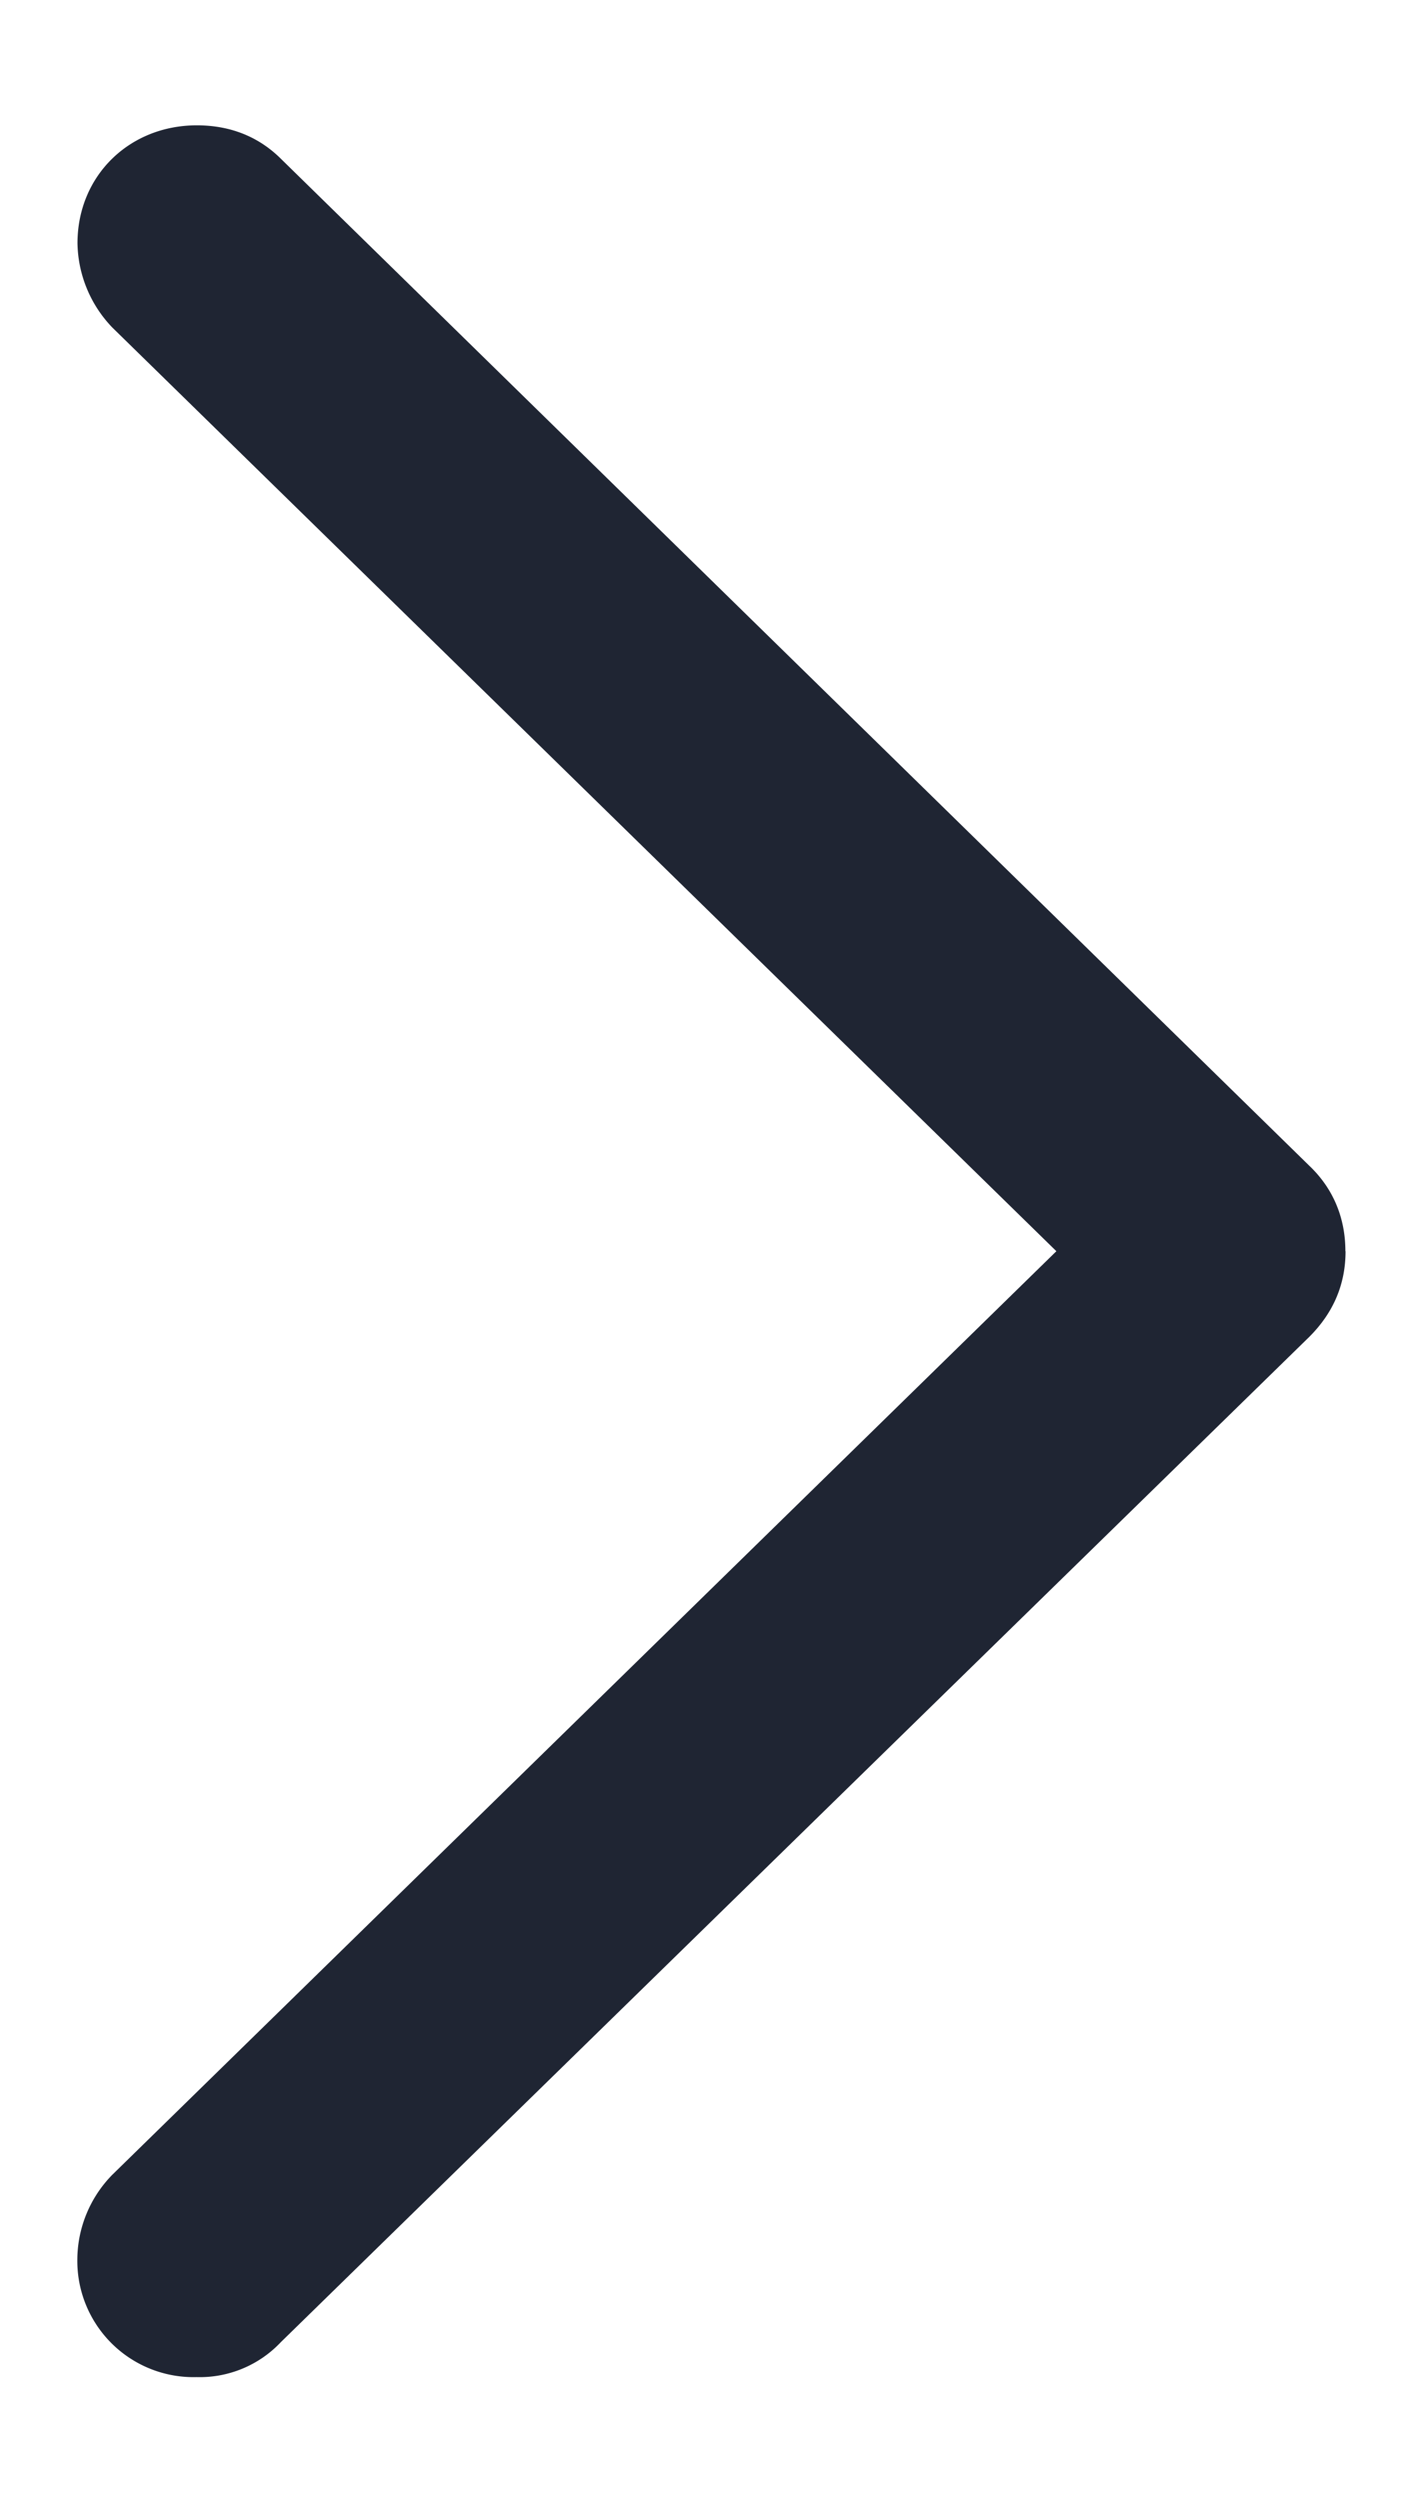 <svg width="9" height="16" fill="none" xmlns="http://www.w3.org/2000/svg"><path d="M8.613 8.007c0 .207-.074.39-.232.548l-6.583 6.433a.714.714 0 0 1-.54.224.744.744 0 0 1-.763-.755.78.78 0 0 1 .224-.54l6.043-5.91L.72 2.097a.796.796 0 0 1-.224-.54c0-.432.332-.755.764-.755.216 0 .398.074.54.216L8.38 7.459c.158.15.232.34.232.548Z" fill="#1F2533"/></svg>